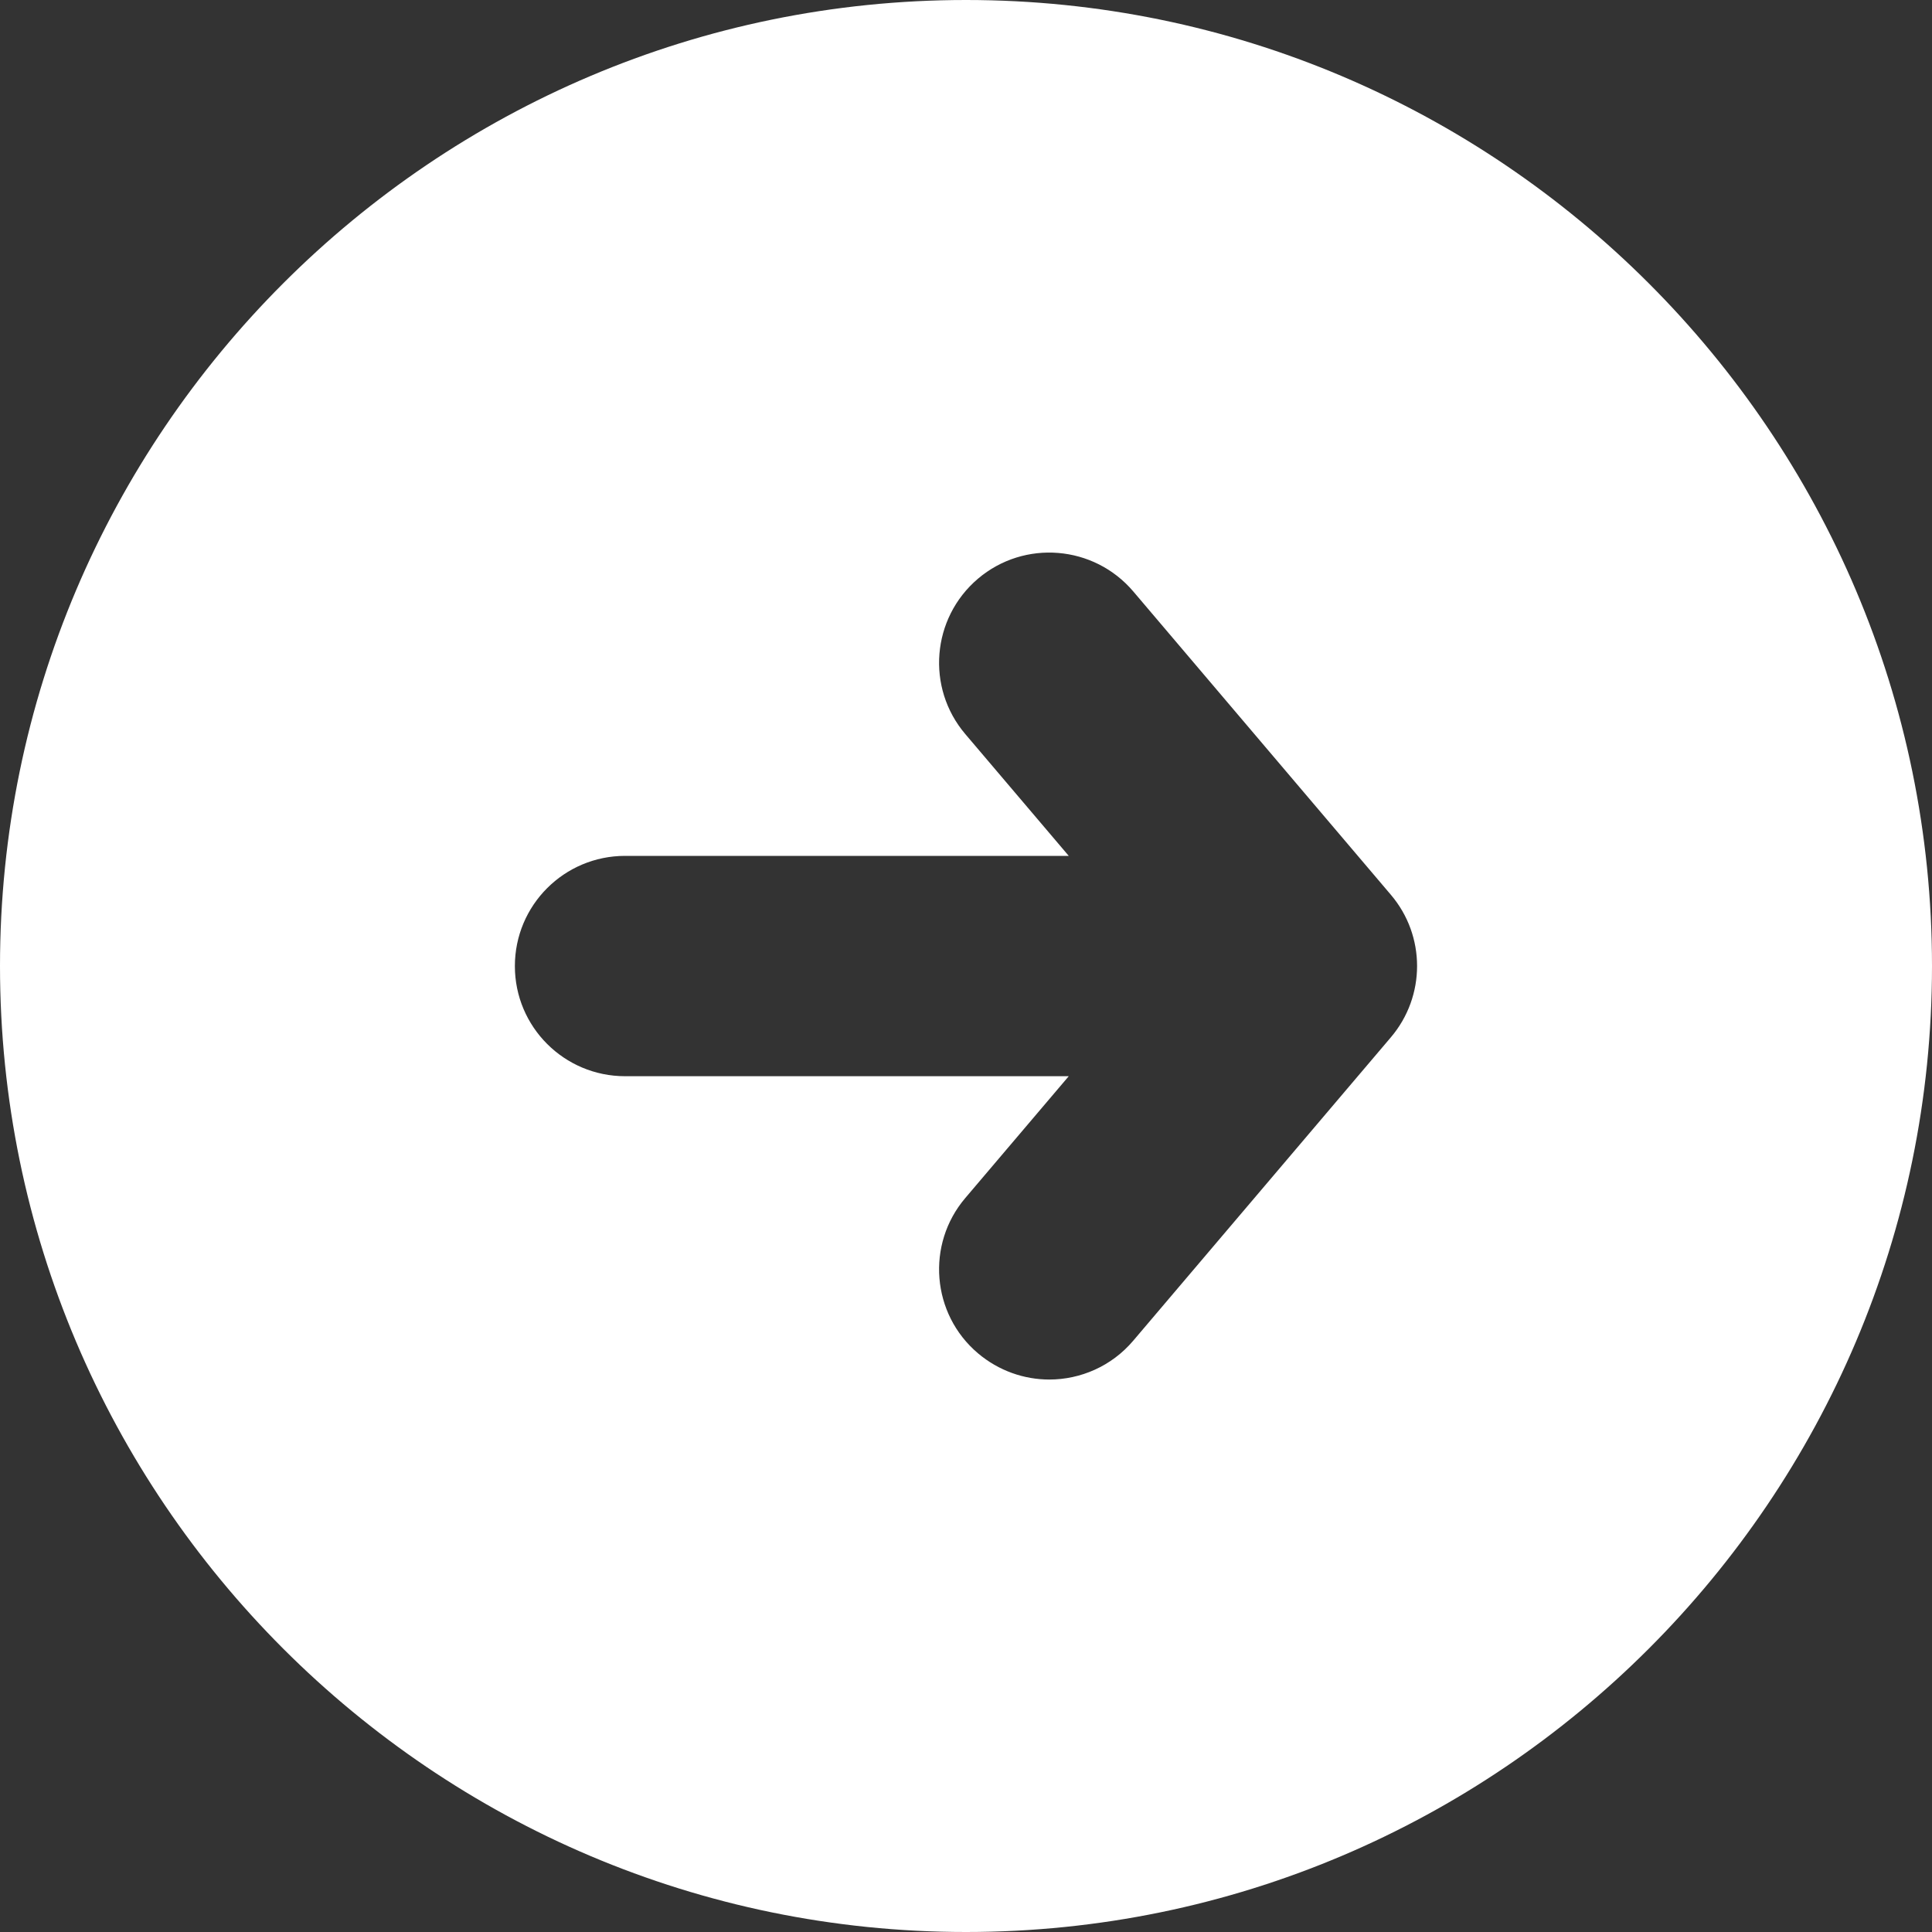 <svg width="22" height="22" viewBox="0 0 22 22" fill="none" xmlns="http://www.w3.org/2000/svg">
<rect x="0" y="0" width="22" height="22" fill="#333333" stroke="none"/>
<path fill-rule="evenodd" clip-rule="evenodd" d="M0 11C0 4.935 4.935 0 11 0C17.065 0 22 4.935 22 11C22 17.065 17.065 22 11 22C4.935 22 0 17.065 0 11ZM12.905 15.266L15.838 11.812C16.236 11.344 16.236 10.656 15.838 10.189L12.905 6.735C12.456 6.207 11.664 6.142 11.136 6.59C10.608 7.039 10.543 7.831 10.992 8.359L12.17 9.746H7.118C6.425 9.746 5.863 10.307 5.863 11.001C5.863 11.694 6.425 12.255 7.118 12.255H12.17L10.992 13.642C10.543 14.17 10.608 14.963 11.136 15.41C11.373 15.61 11.662 15.709 11.949 15.709C12.303 15.709 12.658 15.558 12.905 15.266Z" fill="white"/>
</svg>
